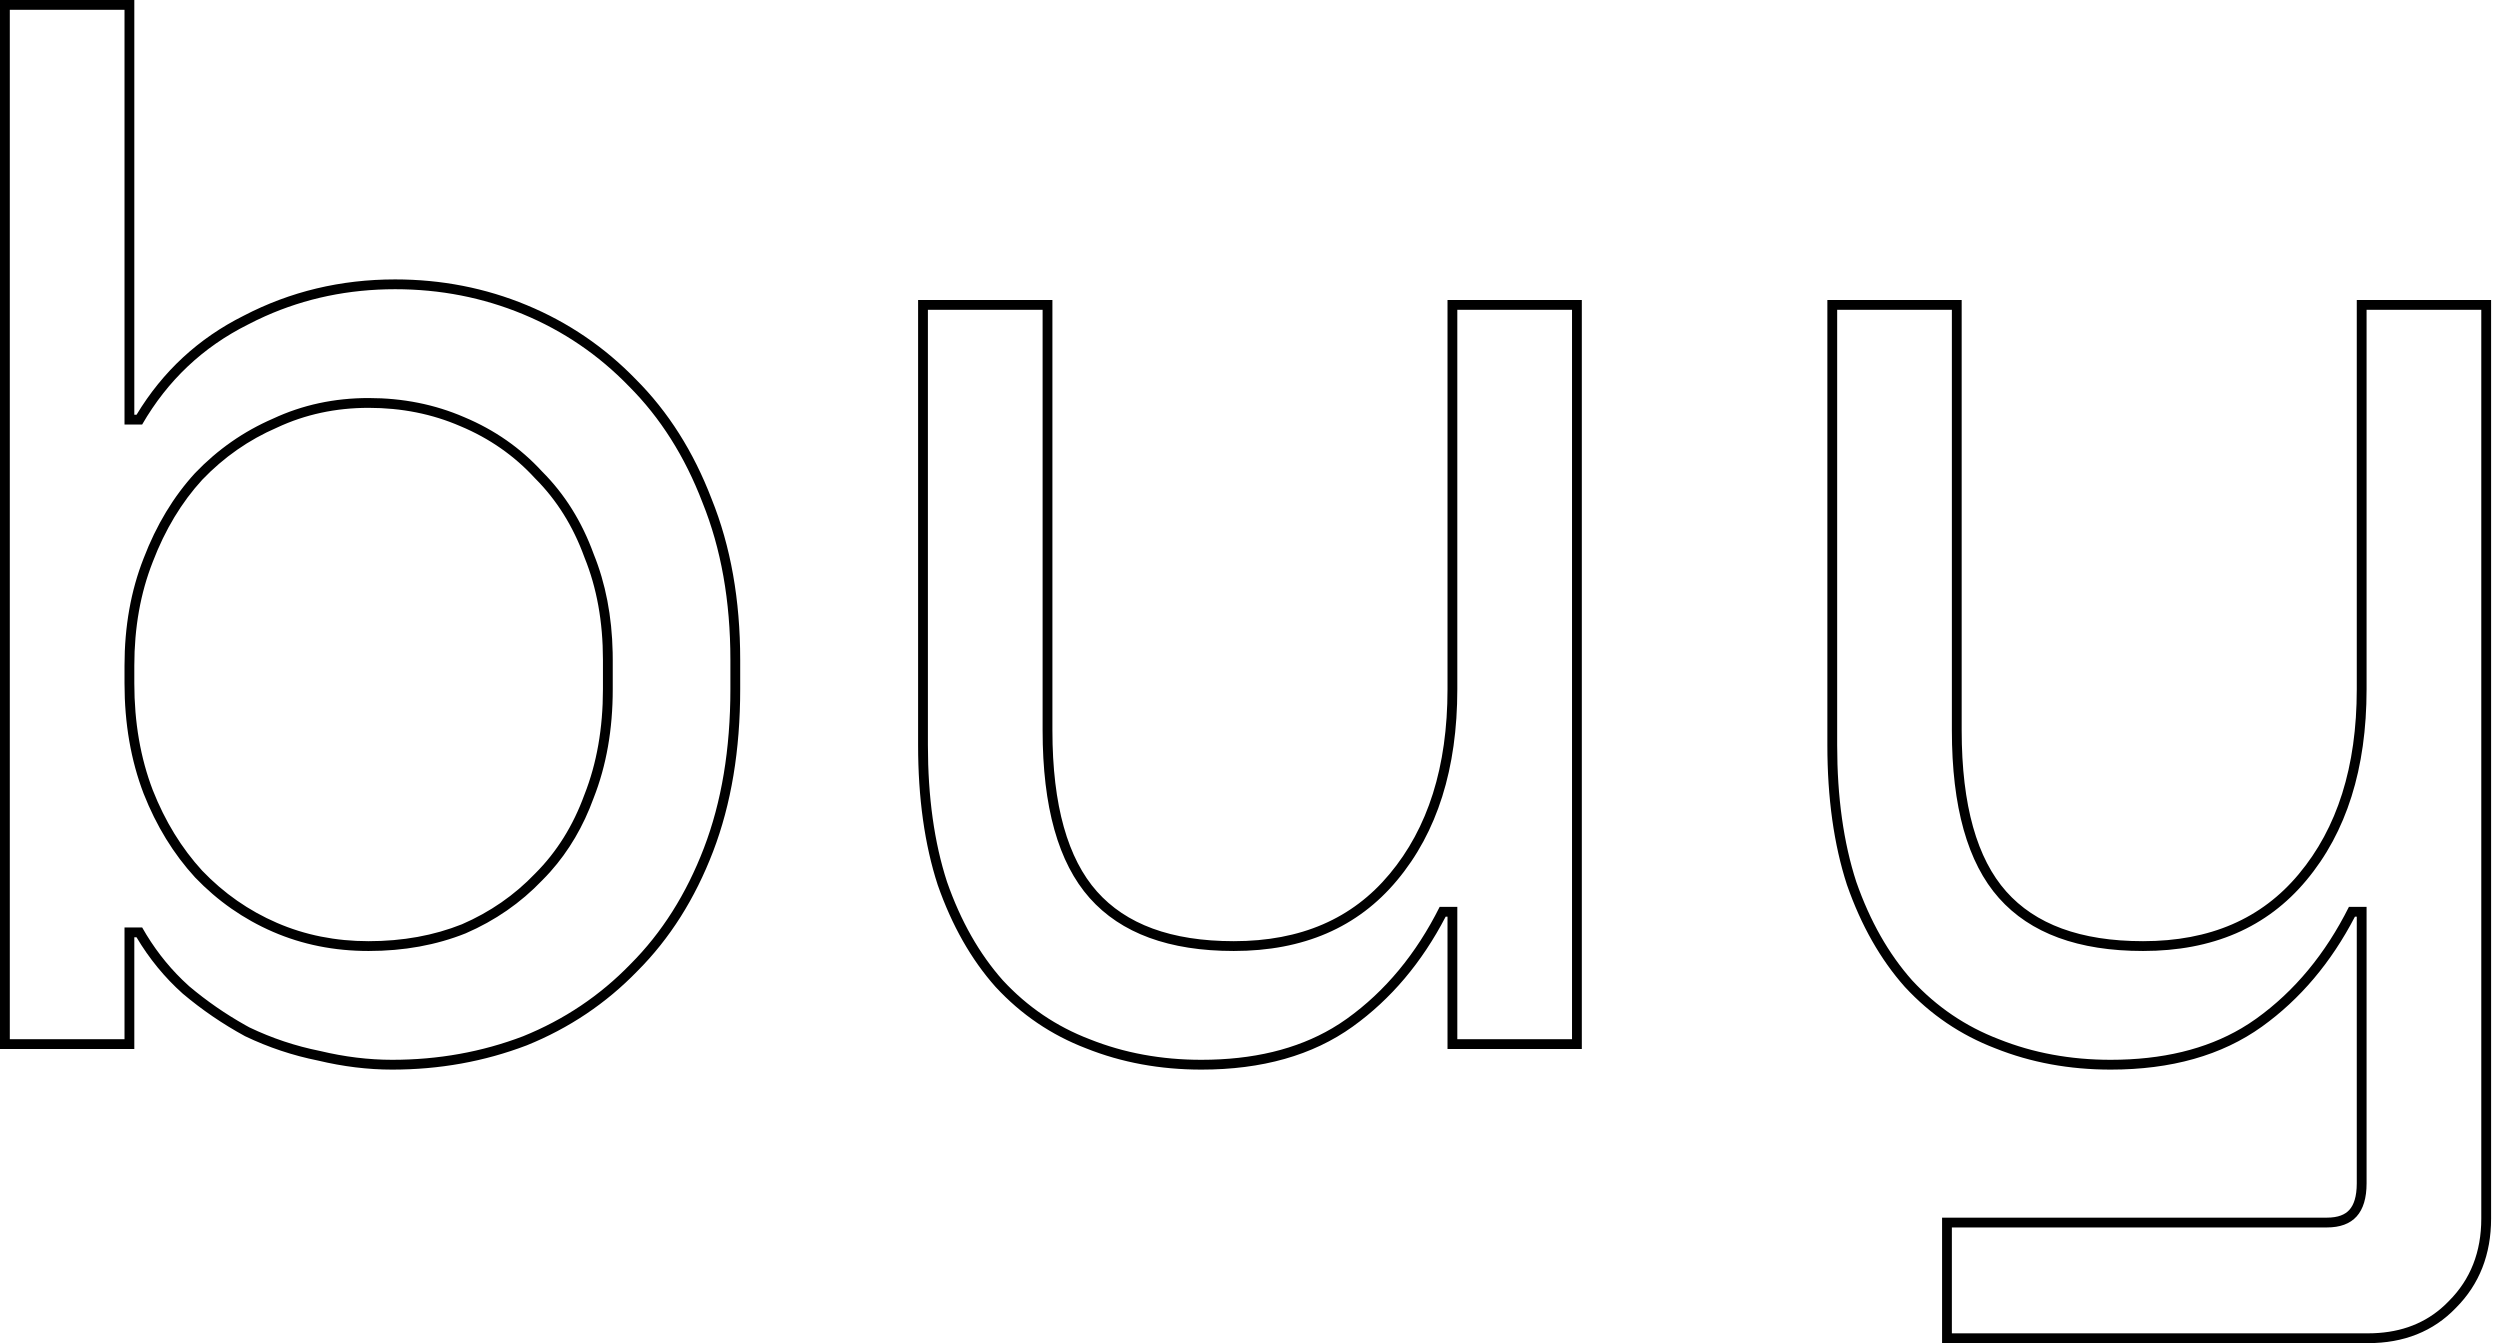 <svg width="255" height="137" viewBox="0 0 255 137" fill="none" xmlns="http://www.w3.org/2000/svg">
<path fill-rule="evenodd" clip-rule="evenodd" d="M12.7 107H13.7V106V95.6H13.924C15.221 97.78 16.791 99.697 18.633 101.345L18.644 101.355L18.656 101.365C20.608 103.008 22.713 104.446 24.971 105.678L24.994 105.691L25.018 105.702C27.388 106.835 29.86 107.66 32.435 108.177C35 108.791 37.522 109.1 40 109.1C44.816 109.1 49.387 108.28 53.706 106.634L53.716 106.631L53.725 106.627C58.05 104.877 61.815 102.351 65.012 99.052C68.32 95.743 70.89 91.671 72.734 86.858C74.586 82.022 75.5 76.497 75.5 70.3V67.3C75.5 61.198 74.534 55.72 72.581 50.884C70.737 46.074 68.168 42.005 64.863 38.698C61.669 35.404 57.957 32.878 53.733 31.126C49.507 29.374 45.027 28.5 40.3 28.5C34.749 28.5 29.592 29.735 24.845 32.209C20.244 34.512 16.601 37.881 13.93 42.3H13.7V1V0H12.7H1H0V1V106V107H1H12.7ZM19.3 100.6C19.062 100.388 18.83 100.17 18.602 99.948C17.005 98.395 15.637 96.612 14.5 94.6H13.7H12.7V95.6V105V106H11.7H2H1V105V2V1H2H11.7H12.7V2V42.3V43.3H13.7H14.5C17.1 38.8 20.7 35.4 25.3 33.1C25.875 32.8 26.456 32.519 27.044 32.256C31.156 30.419 35.575 29.5 40.3 29.5C44.9 29.5 49.25 30.35 53.35 32.05C57.45 33.75 61.05 36.2 64.15 39.4C67.35 42.6 69.85 46.55 71.65 51.25C73.55 55.95 74.5 61.3 74.5 67.3V70.3C74.5 76.4 73.6 81.8 71.8 86.5C70 91.2 67.5 95.15 64.3 98.35C61.2 101.55 57.55 104 53.35 105.7C49.15 107.3 44.7 108.1 40 108.1C37.6 108.1 35.15 107.8 32.65 107.2C30.15 106.7 27.75 105.9 25.45 104.8C25.312 104.725 25.176 104.649 25.039 104.573C22.994 103.424 21.081 102.1 19.3 100.6ZM54.593 89.093L54.585 89.101L54.577 89.109C52.475 91.306 49.991 93.029 47.115 94.277C44.249 95.421 41.082 96 37.6 96C34.227 96 31.113 95.374 28.248 94.132C25.375 92.888 22.837 91.118 20.63 88.816C18.524 86.517 16.84 83.778 15.582 80.588C14.332 77.317 13.7 73.691 13.7 69.7V67.9C13.7 64.01 14.332 60.486 15.581 57.317L15.584 57.307C16.843 54.015 18.528 51.229 20.63 48.934C22.837 46.632 25.375 44.862 28.248 43.618L28.26 43.612L28.273 43.606C31.133 42.272 34.238 41.6 37.6 41.6C40.973 41.6 44.087 42.226 46.952 43.468L46.952 43.468L46.963 43.472C49.934 44.718 52.464 46.486 54.563 48.776L54.578 48.792L54.593 48.807C56.782 50.996 58.456 53.668 59.61 56.842L59.617 56.859L59.623 56.876C60.868 59.94 61.5 63.409 61.5 67.3V70.3C61.5 74.294 60.867 77.867 59.62 81.034L59.615 81.046L59.61 81.058C58.456 84.232 56.782 86.904 54.593 89.093ZM37.6 97C41.2 97 44.5 96.4 47.5 95.2C50.5 93.9 53.1 92.1 55.3 89.8C55.587 89.513 55.866 89.217 56.137 88.914C58.029 86.792 59.5 84.287 60.55 81.4C61.85 78.1 62.5 74.4 62.5 70.3V67.3C62.5 67.05 62.498 66.802 62.492 66.555C62.416 62.852 61.769 59.5 60.55 56.5C59.35 53.2 57.6 50.4 55.3 48.1C53.1 45.7 50.45 43.85 47.35 42.55C44.35 41.25 41.1 40.6 37.6 40.6C34.1 40.6 30.85 41.3 27.85 42.7C24.85 44 22.2 45.85 19.9 48.25C17.7 50.65 15.95 53.55 14.65 56.95C13.35 60.25 12.7 63.9 12.7 67.9V69.7C12.7 73.8 13.35 77.55 14.65 80.95C15.95 84.25 17.7 87.1 19.9 89.5C22.2 91.9 24.85 93.75 27.85 95.05C30.85 96.35 34.1 97 37.6 97ZM148.646 30.6H147.646V31.6V70.3C147.646 78.23 145.642 84.482 141.729 89.158L141.727 89.16C137.945 93.699 132.694 96 125.846 96C119.421 96 114.841 94.252 111.893 90.936C108.931 87.603 107.346 82.198 107.346 74.5V31.6V30.6H106.346H94.646H93.646V31.6V76C93.646 81.379 94.305 86.137 95.645 90.259L95.648 90.27L95.652 90.28C97.088 94.382 99.048 97.852 101.548 100.664L101.555 100.672L101.562 100.679C104.163 103.489 107.239 105.576 110.781 106.931C114.407 108.381 118.332 109.1 122.546 109.1C128.702 109.1 133.871 107.662 137.979 104.712C141.873 101.916 145.03 98.17 147.458 93.5H147.646V106V107H148.646H160.346H161.346V106V31.6V30.6H160.346H148.646ZM122.546 108.1C118.446 108.1 114.646 107.4 111.146 106C107.746 104.7 104.796 102.7 102.296 100C99.896 97.3 97.996 93.95 96.596 89.95C95.296 85.95 94.646 81.3 94.646 76V32.6V31.6H95.646H105.346H106.346V32.6V74.5C106.346 82.3 107.946 88 111.146 91.6C114.346 95.2 119.246 97 125.846 97C132.946 97 138.496 94.6 142.496 89.8C146.596 84.9 148.646 78.4 148.646 70.3V32.6V31.6H149.646H159.346H160.346V32.6V105V106H159.346H149.646H148.646V105V93.5V92.5H147.646H146.846C144.446 97.3 141.296 101.1 137.396 103.9C136.908 104.25 136.404 104.578 135.884 104.884C132.242 107.028 127.796 108.1 122.546 108.1ZM187.391 30.6H186.391V31.6V76C186.391 81.379 187.051 86.137 188.39 90.259L188.394 90.27L188.398 90.28C189.833 94.382 191.794 97.852 194.294 100.664L194.301 100.672L194.308 100.679C196.909 103.489 199.985 105.576 203.526 106.931C207.153 108.381 211.078 109.1 215.291 109.1C221.448 109.1 226.616 107.662 230.725 104.712C234.619 101.916 237.776 98.17 240.204 93.5H240.391V120.7C240.391 122.07 240.081 122.911 239.636 123.406C239.208 123.881 238.508 124.2 237.341 124.2H199.091H198.091V125.2V136V137H199.091H241.541C245.175 137 248.196 135.815 250.507 133.399C252.907 130.994 254.091 127.934 254.091 124.3V31.6V30.6H253.091H241.391H240.391V31.6V70.3C240.391 78.23 238.387 84.482 234.474 89.158L234.473 89.16C230.69 93.699 225.44 96 218.591 96C212.167 96 207.586 94.252 204.639 90.936C201.676 87.603 200.091 82.198 200.091 74.5V31.6V30.6H199.091H187.391ZM215.291 108.1C211.191 108.1 207.391 107.4 203.891 106C200.491 104.7 197.541 102.7 195.041 100C192.641 97.3 190.741 93.95 189.341 89.95C188.041 85.95 187.391 81.3 187.391 76V32.6V31.6H188.391H198.091H199.091V32.6V74.5C199.091 82.3 200.691 88 203.891 91.6C207.091 95.2 211.991 97 218.591 97C225.691 97 231.241 94.6 235.241 89.8C239.341 84.9 241.391 78.4 241.391 70.3V32.6V31.6H242.391H252.091H253.091V32.6V124.3C253.091 127.7 251.991 130.5 249.791 132.7C249.529 132.975 249.256 133.233 248.973 133.473C246.994 135.158 244.516 136 241.541 136H200.091H199.091V135V126.2V125.2H200.091H237.341C240.041 125.2 241.391 123.7 241.391 120.7V93.5V92.5H240.391H239.591C237.191 97.3 234.041 101.1 230.141 103.9C229.654 104.25 229.15 104.578 228.63 104.884C224.987 107.028 220.541 108.1 215.291 108.1Z" fill="black"/>
</svg>

